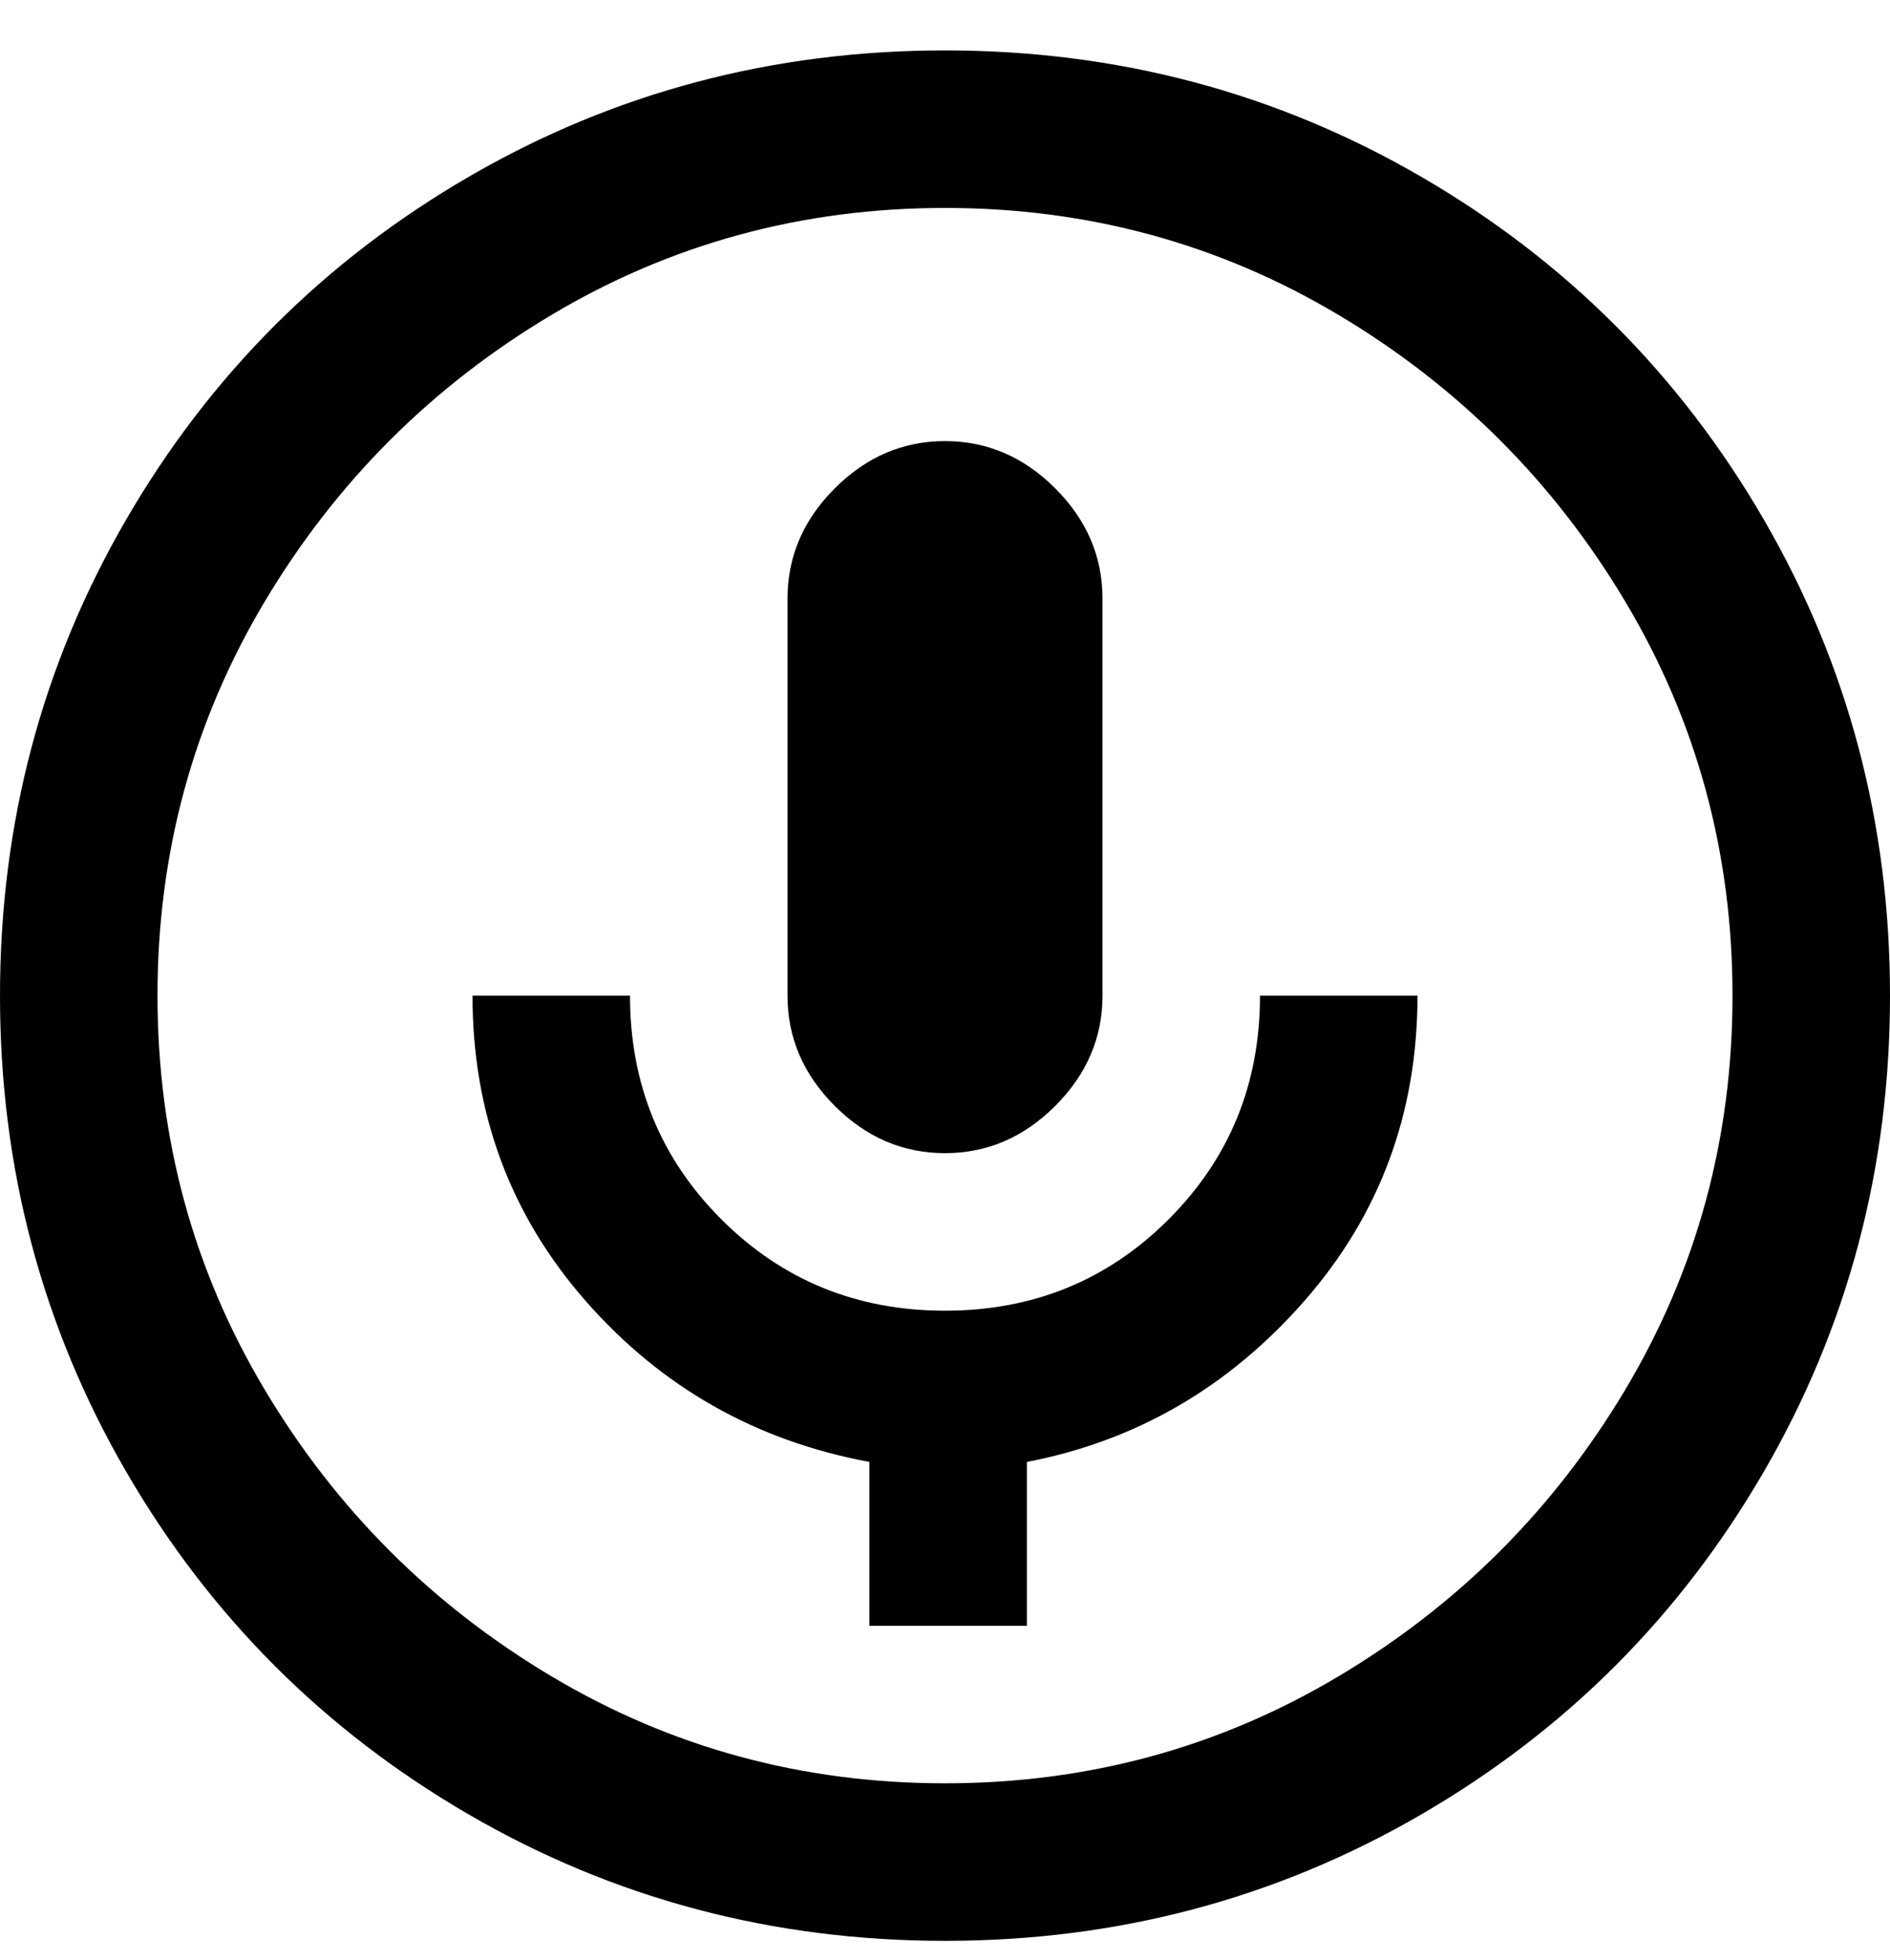 <svg viewBox="0 0 300 311" xmlns="http://www.w3.org/2000/svg"><path d="M150 8q-41 0-75.5 20T20 82.5Q0 117 0 158t20 75.5Q40 268 74.5 288t75.5 20q41 0 75.5-20t54.5-54.5q20-34.5 20-75.5t-20-75.5Q260 48 225.5 28T150 8zm0 275q-34 0-62.5-17T42 220.5Q25 192 25 158t17-62.5Q59 67 87.5 50T150 33q34 0 62.5 17T258 95.5q17 28.5 17 62.5t-17 62.5Q241 249 212.5 266T150 283zm50-125h25q0 28-18 48.5T163 232v26h-25v-26q-27-5-45-25.5T75 158h25q0 21 14.5 35.5T150 208q21 0 35.5-14.5T200 158zm-75 0V95q0-10 7.5-17.5T150 70q10 0 17.5 7.5T175 95v63q0 10-7.5 17.5T150 183q-10 0-17.5-7.5T125 158z"/></svg>